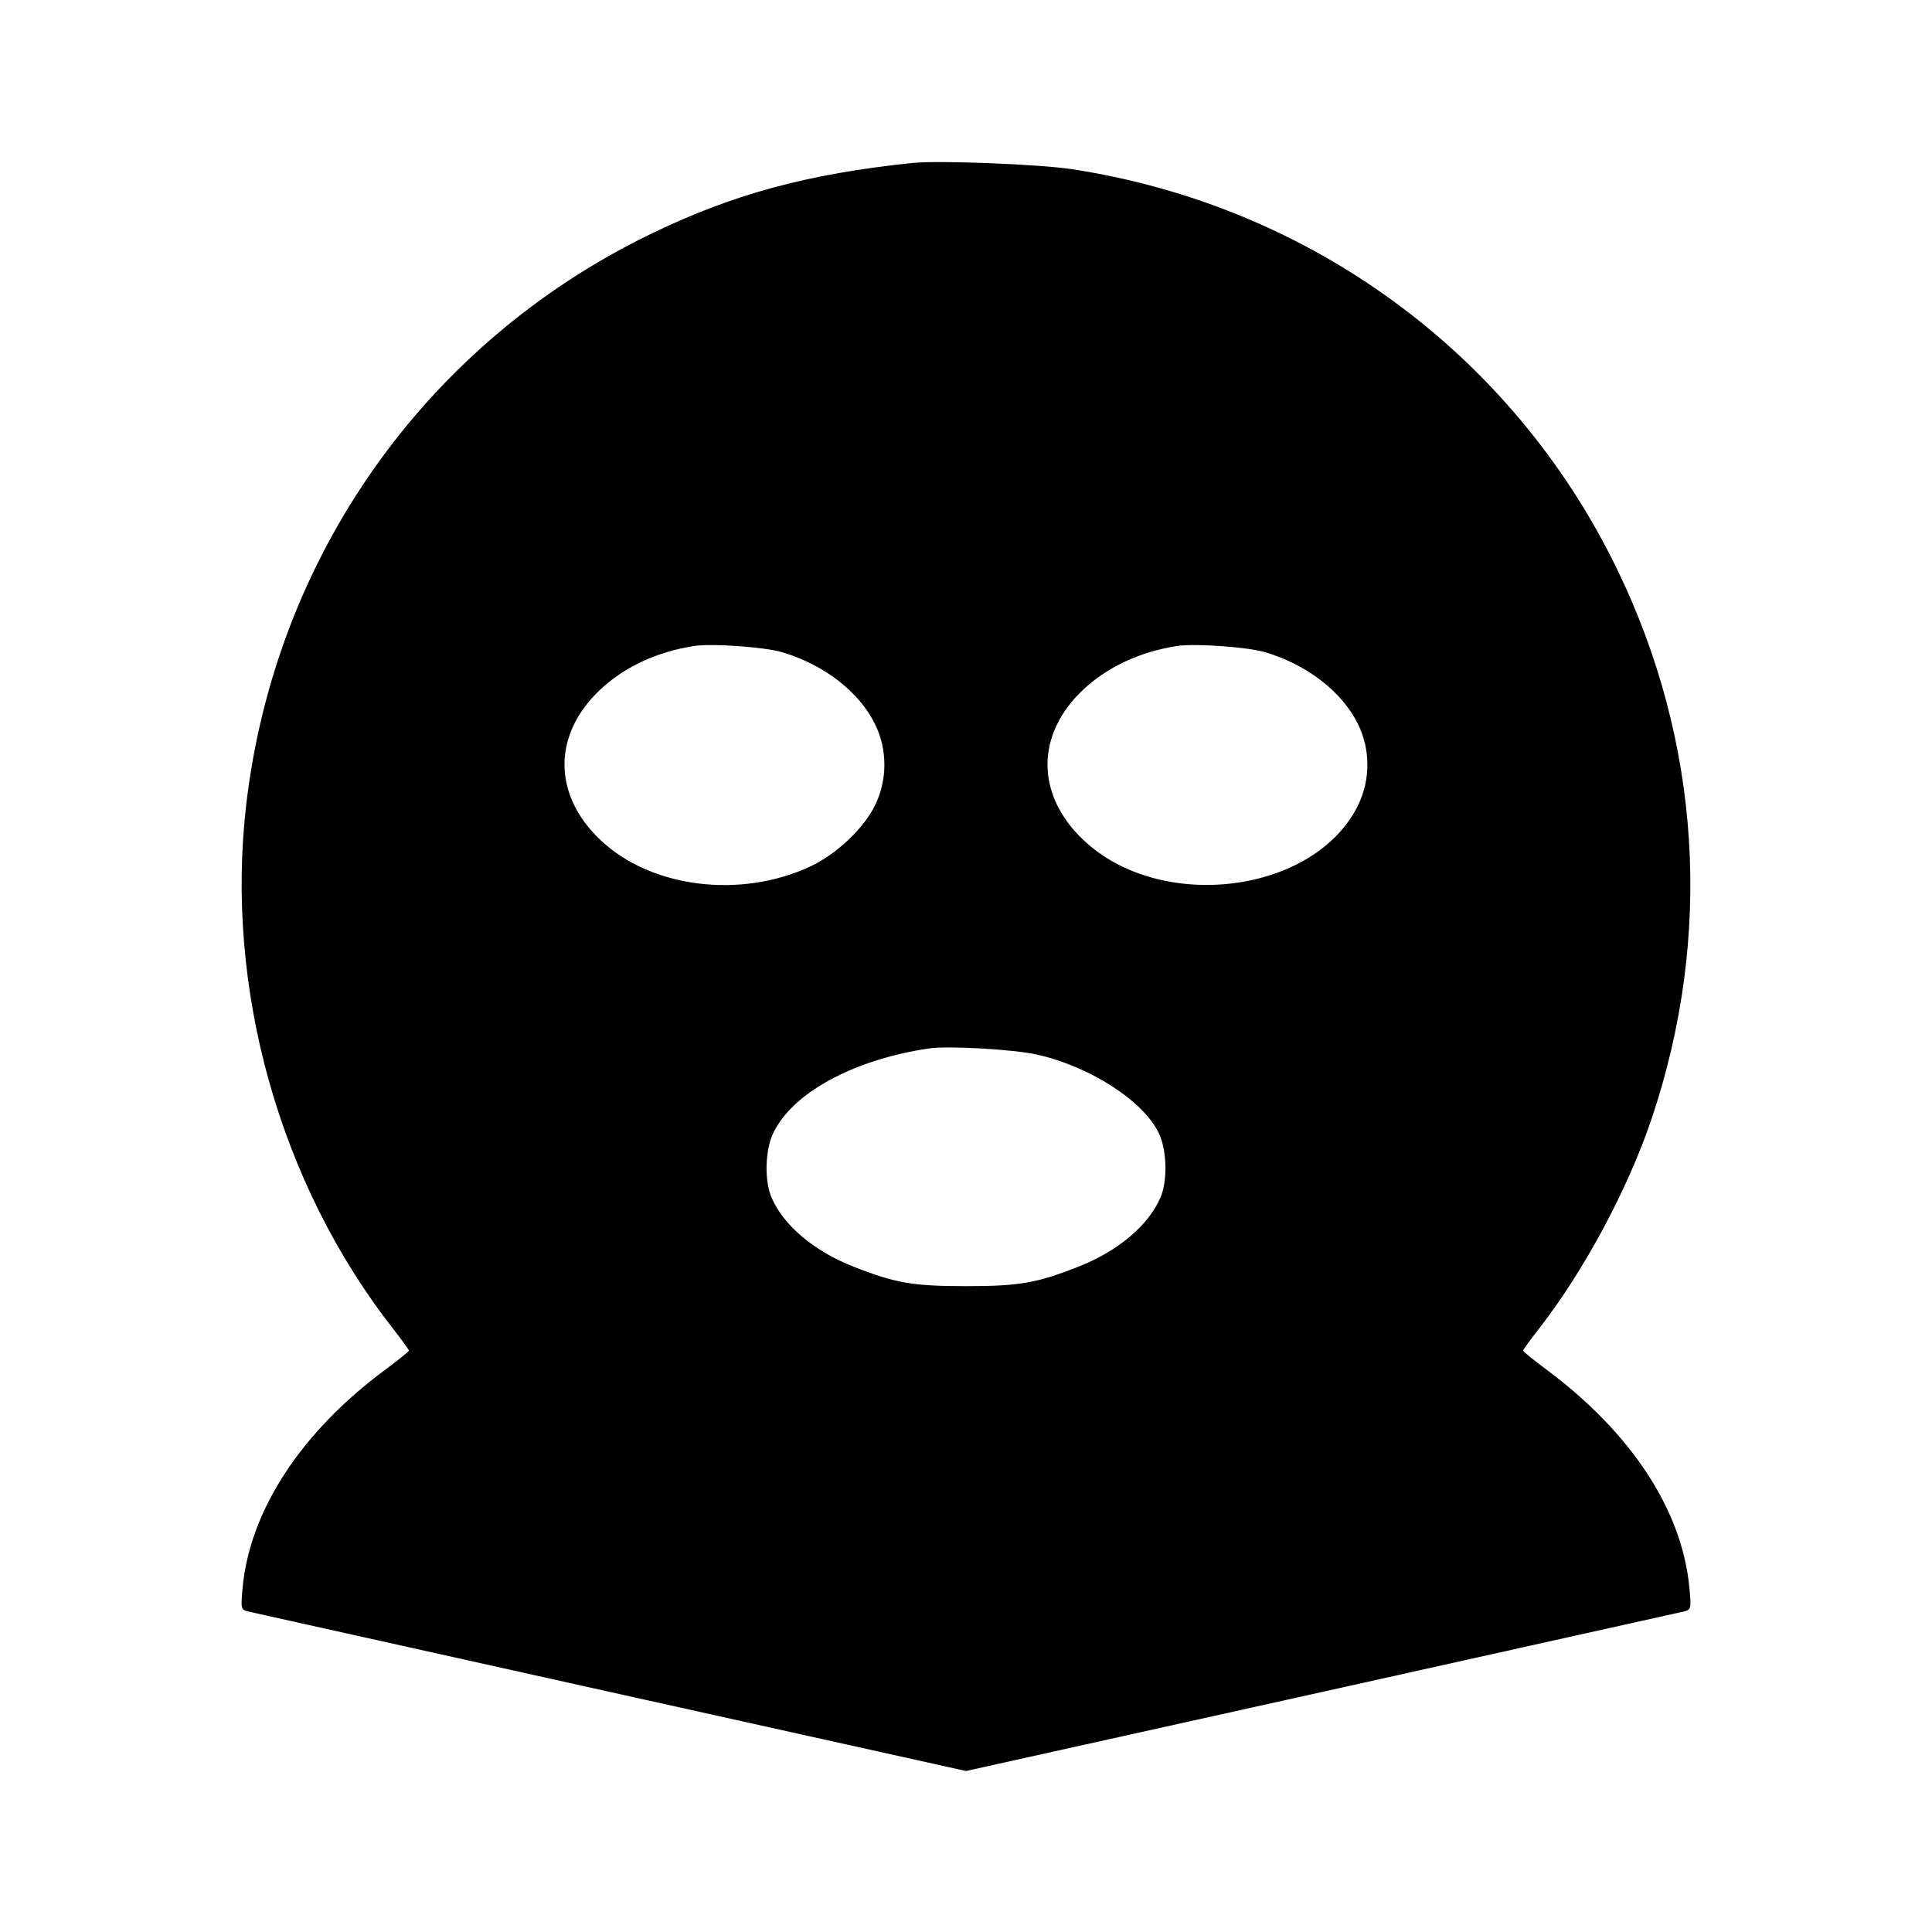 <svg viewBox="0 0 24 24" xmlns="http://www.w3.org/2000/svg"><path d="M11.340 2.024 C 10.026 2.160,9.091 2.415,8.060 2.918 C 5.287 4.272,3.420 6.913,3.059 9.992 C 2.792 12.278,3.471 14.703,4.885 16.509 C 4.992 16.646,5.080 16.767,5.080 16.778 C 5.080 16.788,4.947 16.895,4.786 17.015 C 3.744 17.785,3.103 18.764,3.014 19.723 C 2.990 19.987,2.992 19.996,3.084 20.019 C 3.137 20.031,5.164 20.482,7.590 21.021 L 12.000 22.000 16.410 21.021 C 18.835 20.482,20.863 20.031,20.916 20.019 C 21.008 19.996,21.010 19.987,20.986 19.723 C 20.896 18.761,20.266 17.799,19.210 17.013 C 19.050 16.894,18.920 16.788,18.920 16.778 C 18.920 16.767,19.008 16.646,19.115 16.509 C 19.671 15.799,20.223 14.771,20.516 13.900 C 21.284 11.621,21.131 9.213,20.082 7.058 C 18.784 4.393,16.275 2.555,13.318 2.102 C 12.912 2.040,11.664 1.991,11.340 2.024 M9.720 8.103 C 10.241 8.259,10.673 8.595,10.870 8.996 C 11.025 9.312,11.025 9.688,10.870 10.004 C 10.728 10.293,10.391 10.611,10.067 10.763 C 9.198 11.169,8.088 11.030,7.460 10.436 C 6.866 9.875,6.863 9.128,7.453 8.570 C 7.752 8.287,8.161 8.096,8.620 8.025 C 8.844 7.990,9.499 8.037,9.720 8.103 M15.720 8.103 C 16.241 8.259,16.673 8.595,16.870 8.996 C 17.025 9.312,17.025 9.688,16.870 10.004 C 16.331 11.101,14.419 11.344,13.460 10.436 C 12.866 9.875,12.863 9.128,13.453 8.570 C 13.752 8.287,14.161 8.096,14.620 8.025 C 14.844 7.990,15.499 8.037,15.720 8.103 M12.880 13.100 C 13.547 13.249,14.217 13.684,14.401 14.089 C 14.495 14.298,14.504 14.665,14.419 14.868 C 14.274 15.217,13.890 15.542,13.397 15.735 C 12.877 15.940,12.660 15.977,12.000 15.977 C 11.340 15.977,11.123 15.940,10.603 15.735 C 10.110 15.542,9.726 15.217,9.581 14.868 C 9.496 14.665,9.505 14.298,9.599 14.090 C 9.829 13.584,10.594 13.164,11.540 13.024 C 11.779 12.989,12.587 13.035,12.880 13.100 " stroke="none" fill-rule="evenodd" fill="black"></path></svg>